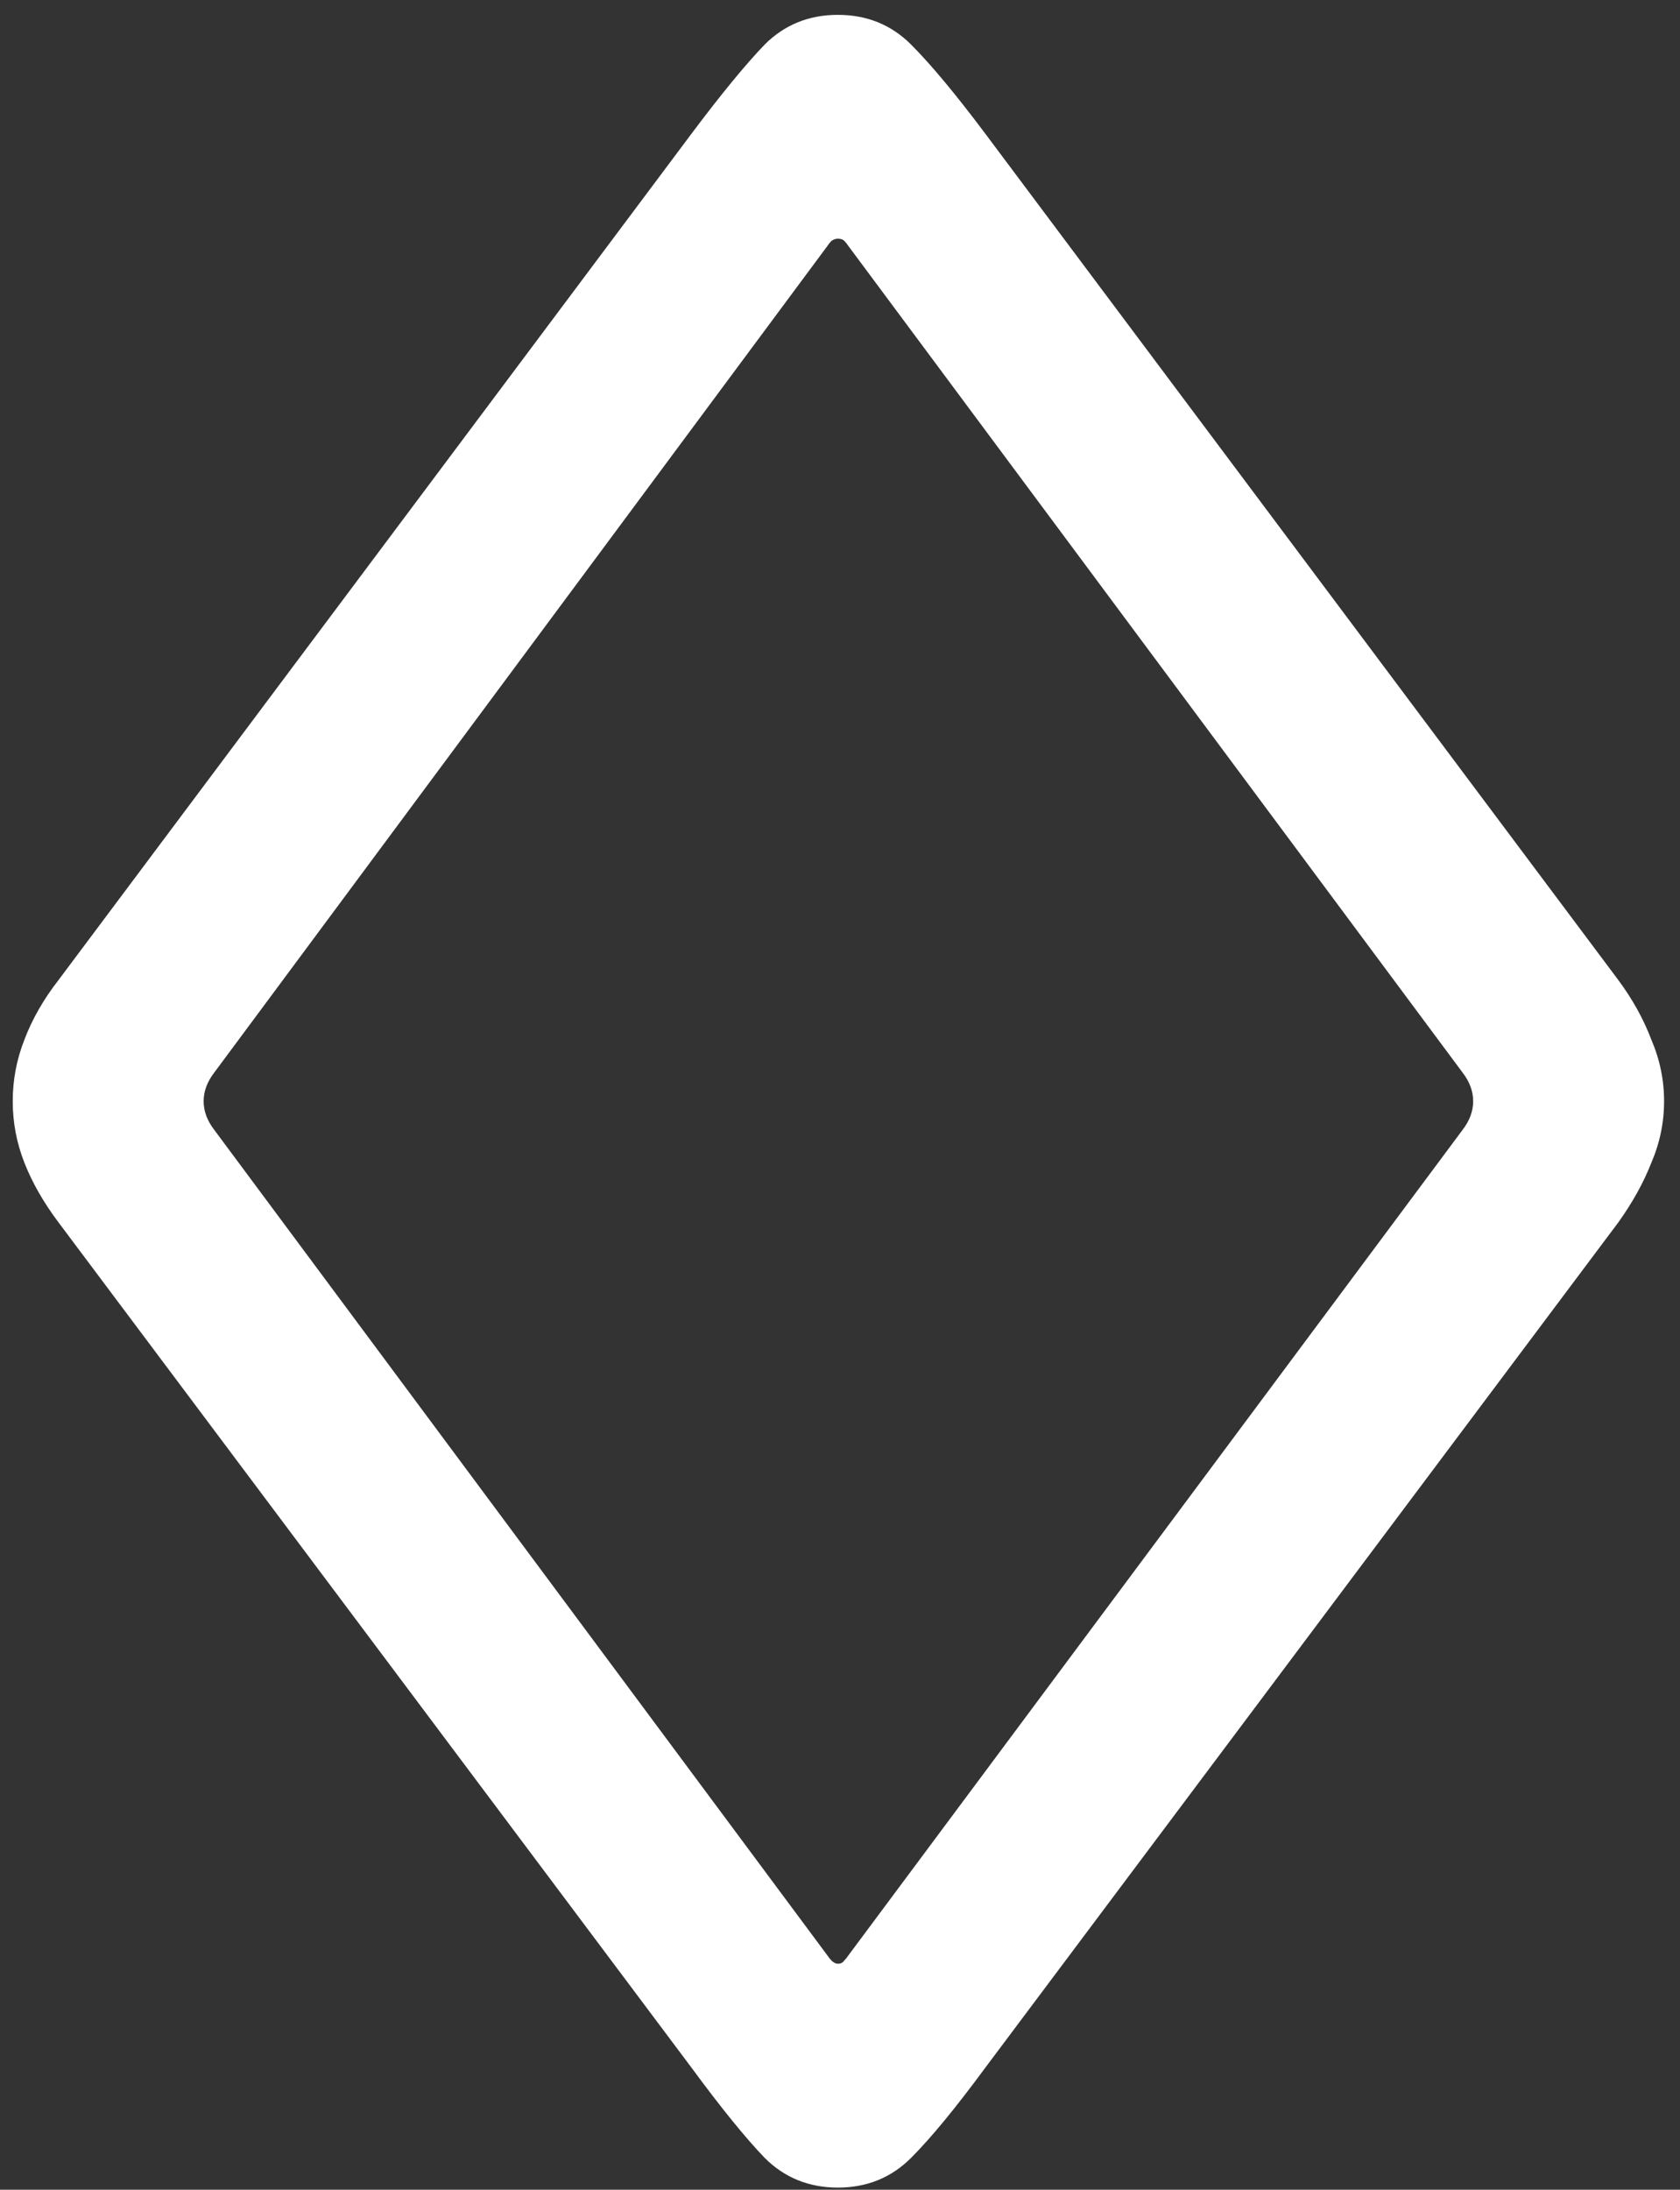 <svg width="99" height="129" viewBox="0 0 99 129" fill="none" xmlns="http://www.w3.org/2000/svg">
<rect x="0" y="0" width="99" height="129" fill="#333333" stroke="none"/>
<path d="M49.375 128.875C51.083 128.875 52.521 128.292 53.688 127.125C54.854 125.958 56.312 124.188 58.062 121.812L95.375 72C96.208 70.833 96.854 69.667 97.312 68.5C97.812 67.333 98.062 66.125 98.062 64.875C98.062 63.625 97.812 62.417 97.312 61.25C96.854 60.042 96.208 58.875 95.375 57.75L58.062 7.875C56.312 5.542 54.854 3.792 53.688 2.625C52.521 1.458 51.083 0.875 49.375 0.875C47.667 0.875 46.229 1.458 45.062 2.625C43.938 3.792 42.5 5.542 40.75 7.875L3.438 57.75C2.562 58.875 1.896 60.042 1.438 61.25C0.979 62.417 0.75 63.625 0.75 64.875C0.75 66.125 0.979 67.333 1.438 68.5C1.896 69.667 2.562 70.833 3.438 72L40.75 121.812C42.5 124.188 43.938 125.958 45.062 127.125C46.229 128.292 47.667 128.875 49.375 128.875ZM49.375 115.688C49.25 115.688 49.125 115.625 49 115.5C48.917 115.417 48.833 115.312 48.75 115.188L12.625 66.562C12.208 66.021 12 65.458 12 64.875C12 64.292 12.208 63.729 12.625 63.188L48.75 14.5C48.833 14.375 48.917 14.271 49 14.188C49.125 14.104 49.25 14.062 49.375 14.062C49.542 14.062 49.667 14.104 49.75 14.188C49.833 14.271 49.917 14.375 50 14.5L86.188 63.188C86.604 63.729 86.812 64.292 86.812 64.875C86.812 65.458 86.604 66.021 86.188 66.562L50 115.188C49.917 115.312 49.833 115.417 49.75 115.5C49.667 115.625 49.542 115.688 49.375 115.688Z" fill="white"/>
</svg>
